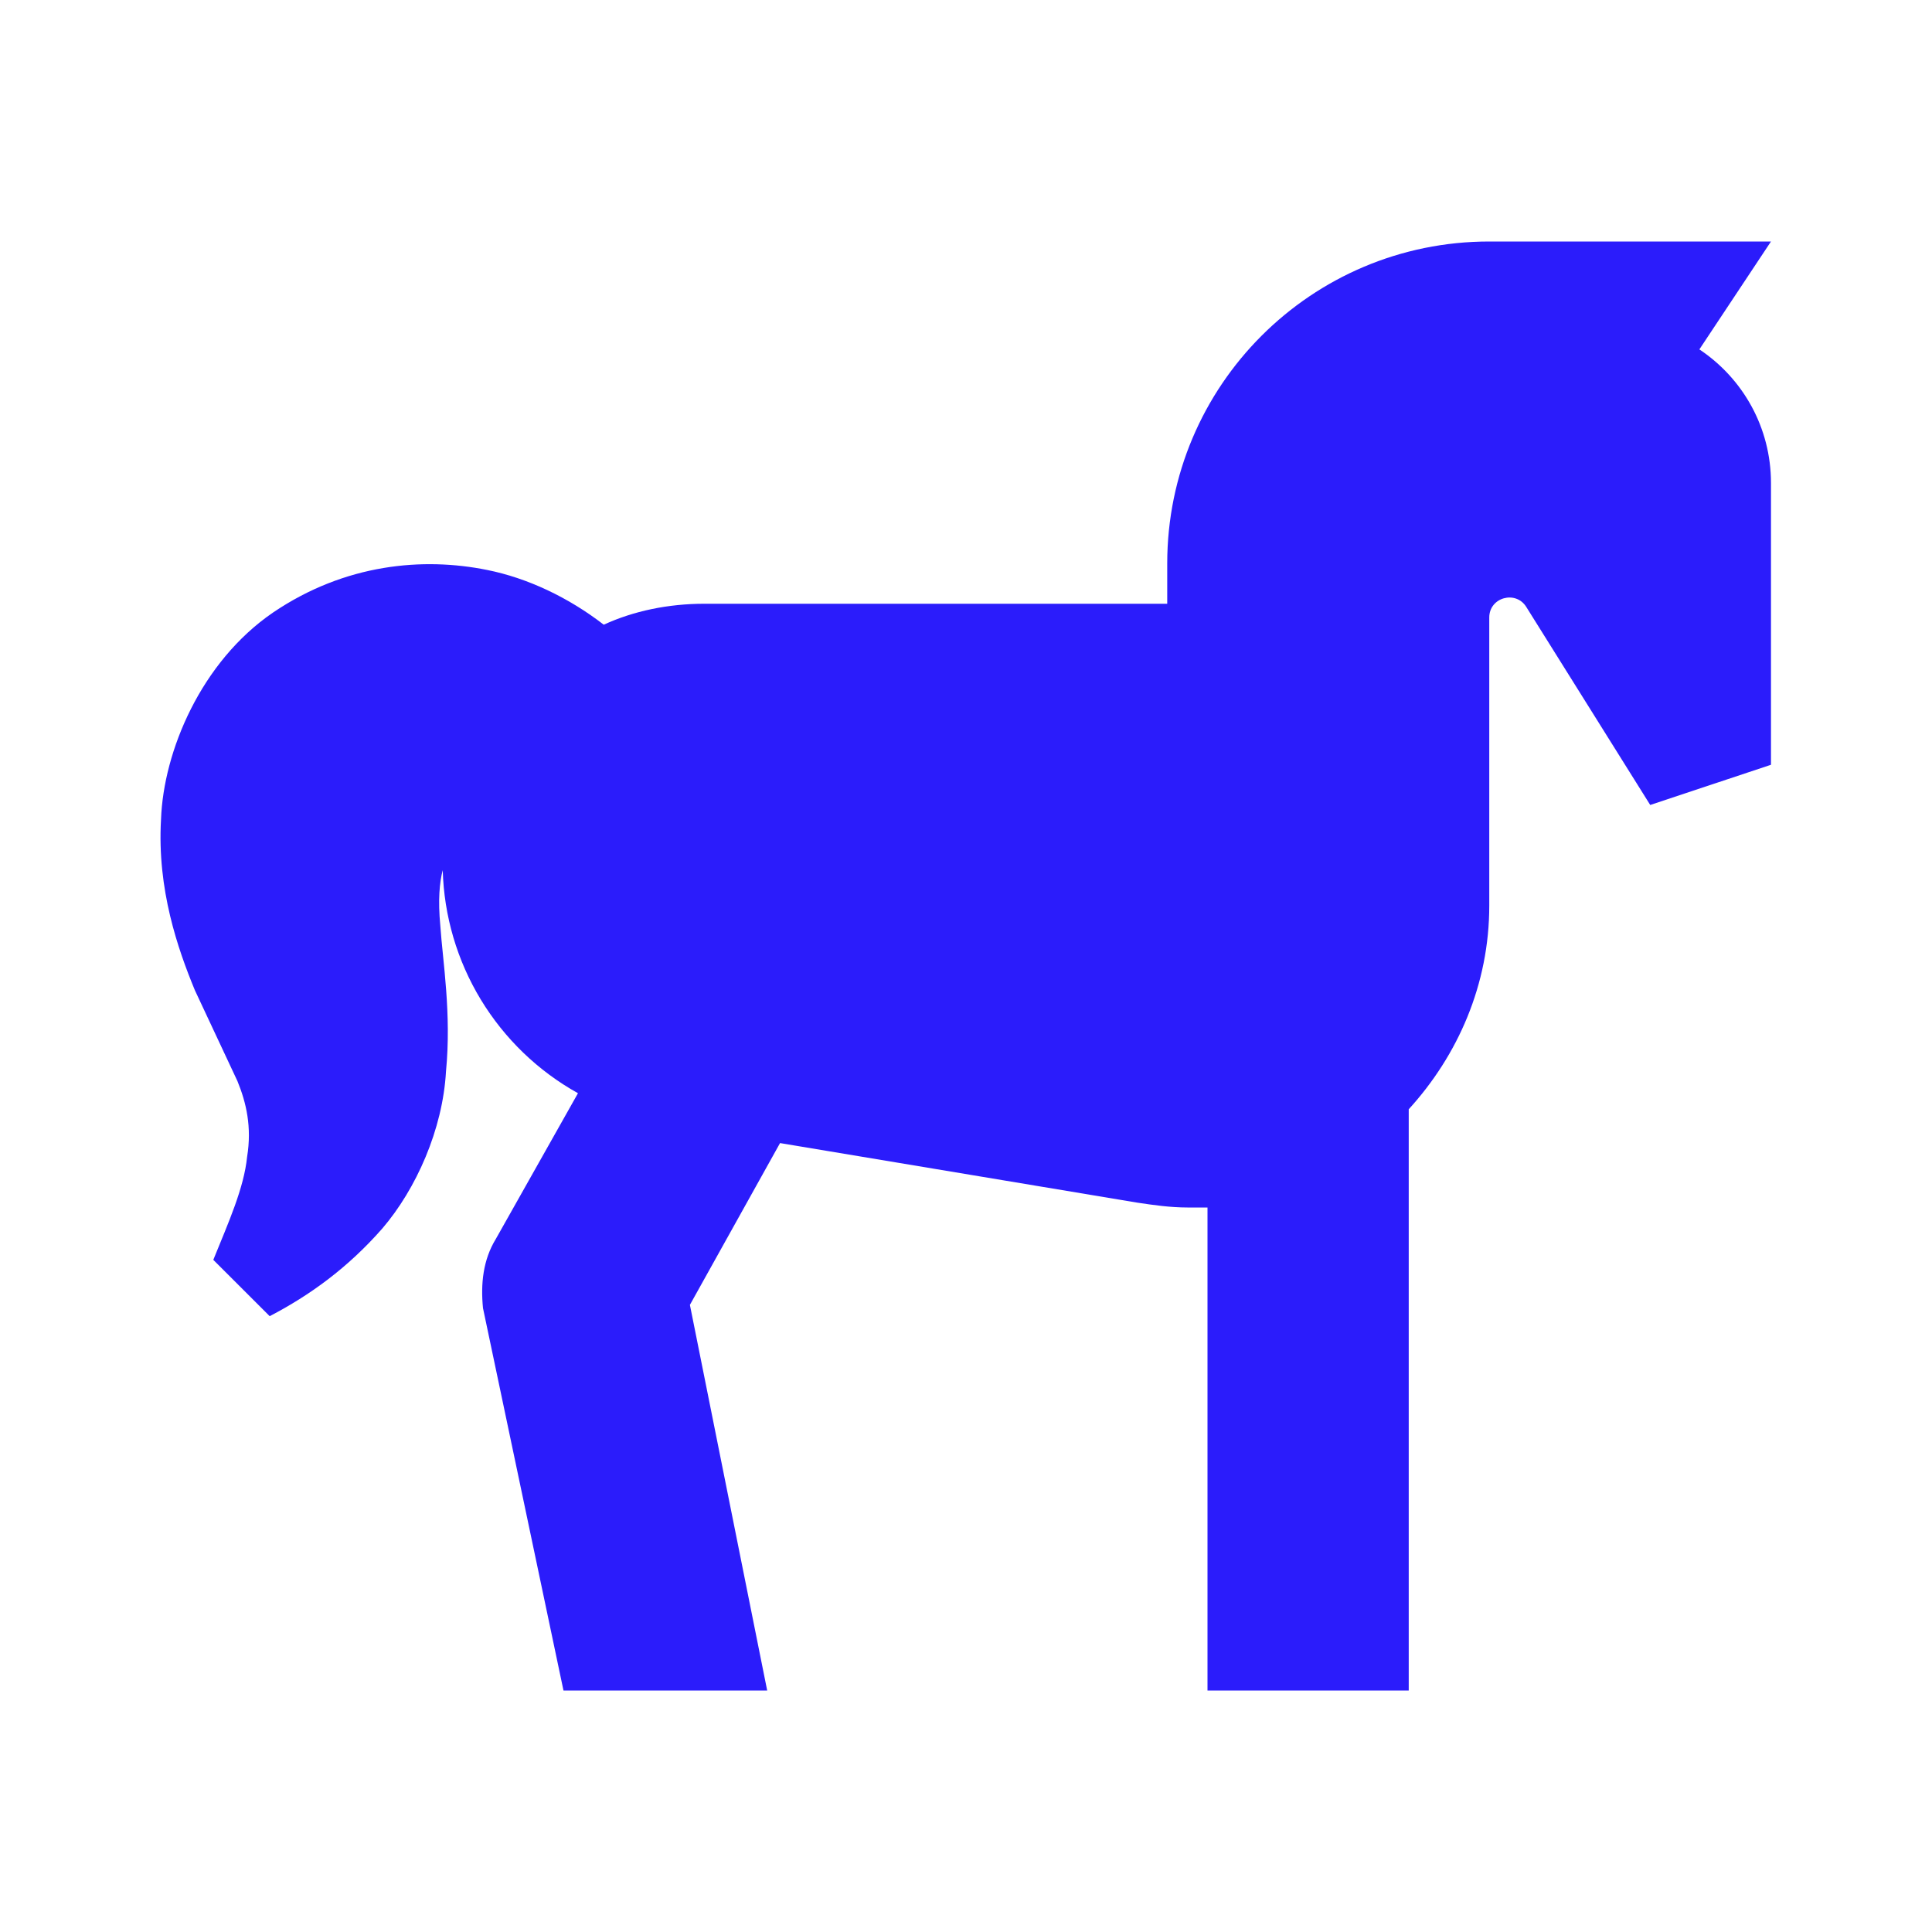 <svg width="32" height="32" viewBox="0 0 32 32" fill="none" xmlns="http://www.w3.org/2000/svg">
<path d="M29.333 8V12.667L27.333 13.333L25.28 10.053C25.107 9.773 24.667 9.893 24.667 10.227V15C24.667 16.307 24.147 17.48 23.333 18.373V28H20V20H19.667C19.387 20 19.107 19.96 18.84 19.92L12.92 18.933L11.427 21.613L12.707 28H9.333L8 21.667C7.96 21.267 8 20.867 8.213 20.52L9.573 18.107C8.911 17.739 8.357 17.204 7.964 16.557C7.571 15.909 7.354 15.171 7.333 14.413C7.28 14.613 7.253 14.907 7.293 15.333C7.333 15.92 7.48 16.787 7.387 17.747C7.333 18.707 6.893 19.693 6.333 20.347C5.76 21 5.133 21.453 4.467 21.8L3.533 20.867C3.787 20.24 4.04 19.68 4.093 19.16C4.173 18.667 4.08 18.267 3.933 17.907L3.227 16.4C2.947 15.72 2.6 14.733 2.667 13.573C2.707 12.44 3.333 10.96 4.52 10.147C5.72 9.333 7.013 9.227 8.067 9.44C8.733 9.573 9.413 9.893 10 10.347C10.493 10.12 11.067 10 11.667 10H19.333V9.333C19.333 6.387 21.72 4 24.667 4H29.333L28.147 5.787C28.867 6.267 29.333 7.08 29.333 8Z" fill="#2B1CFB"/>
</svg>
